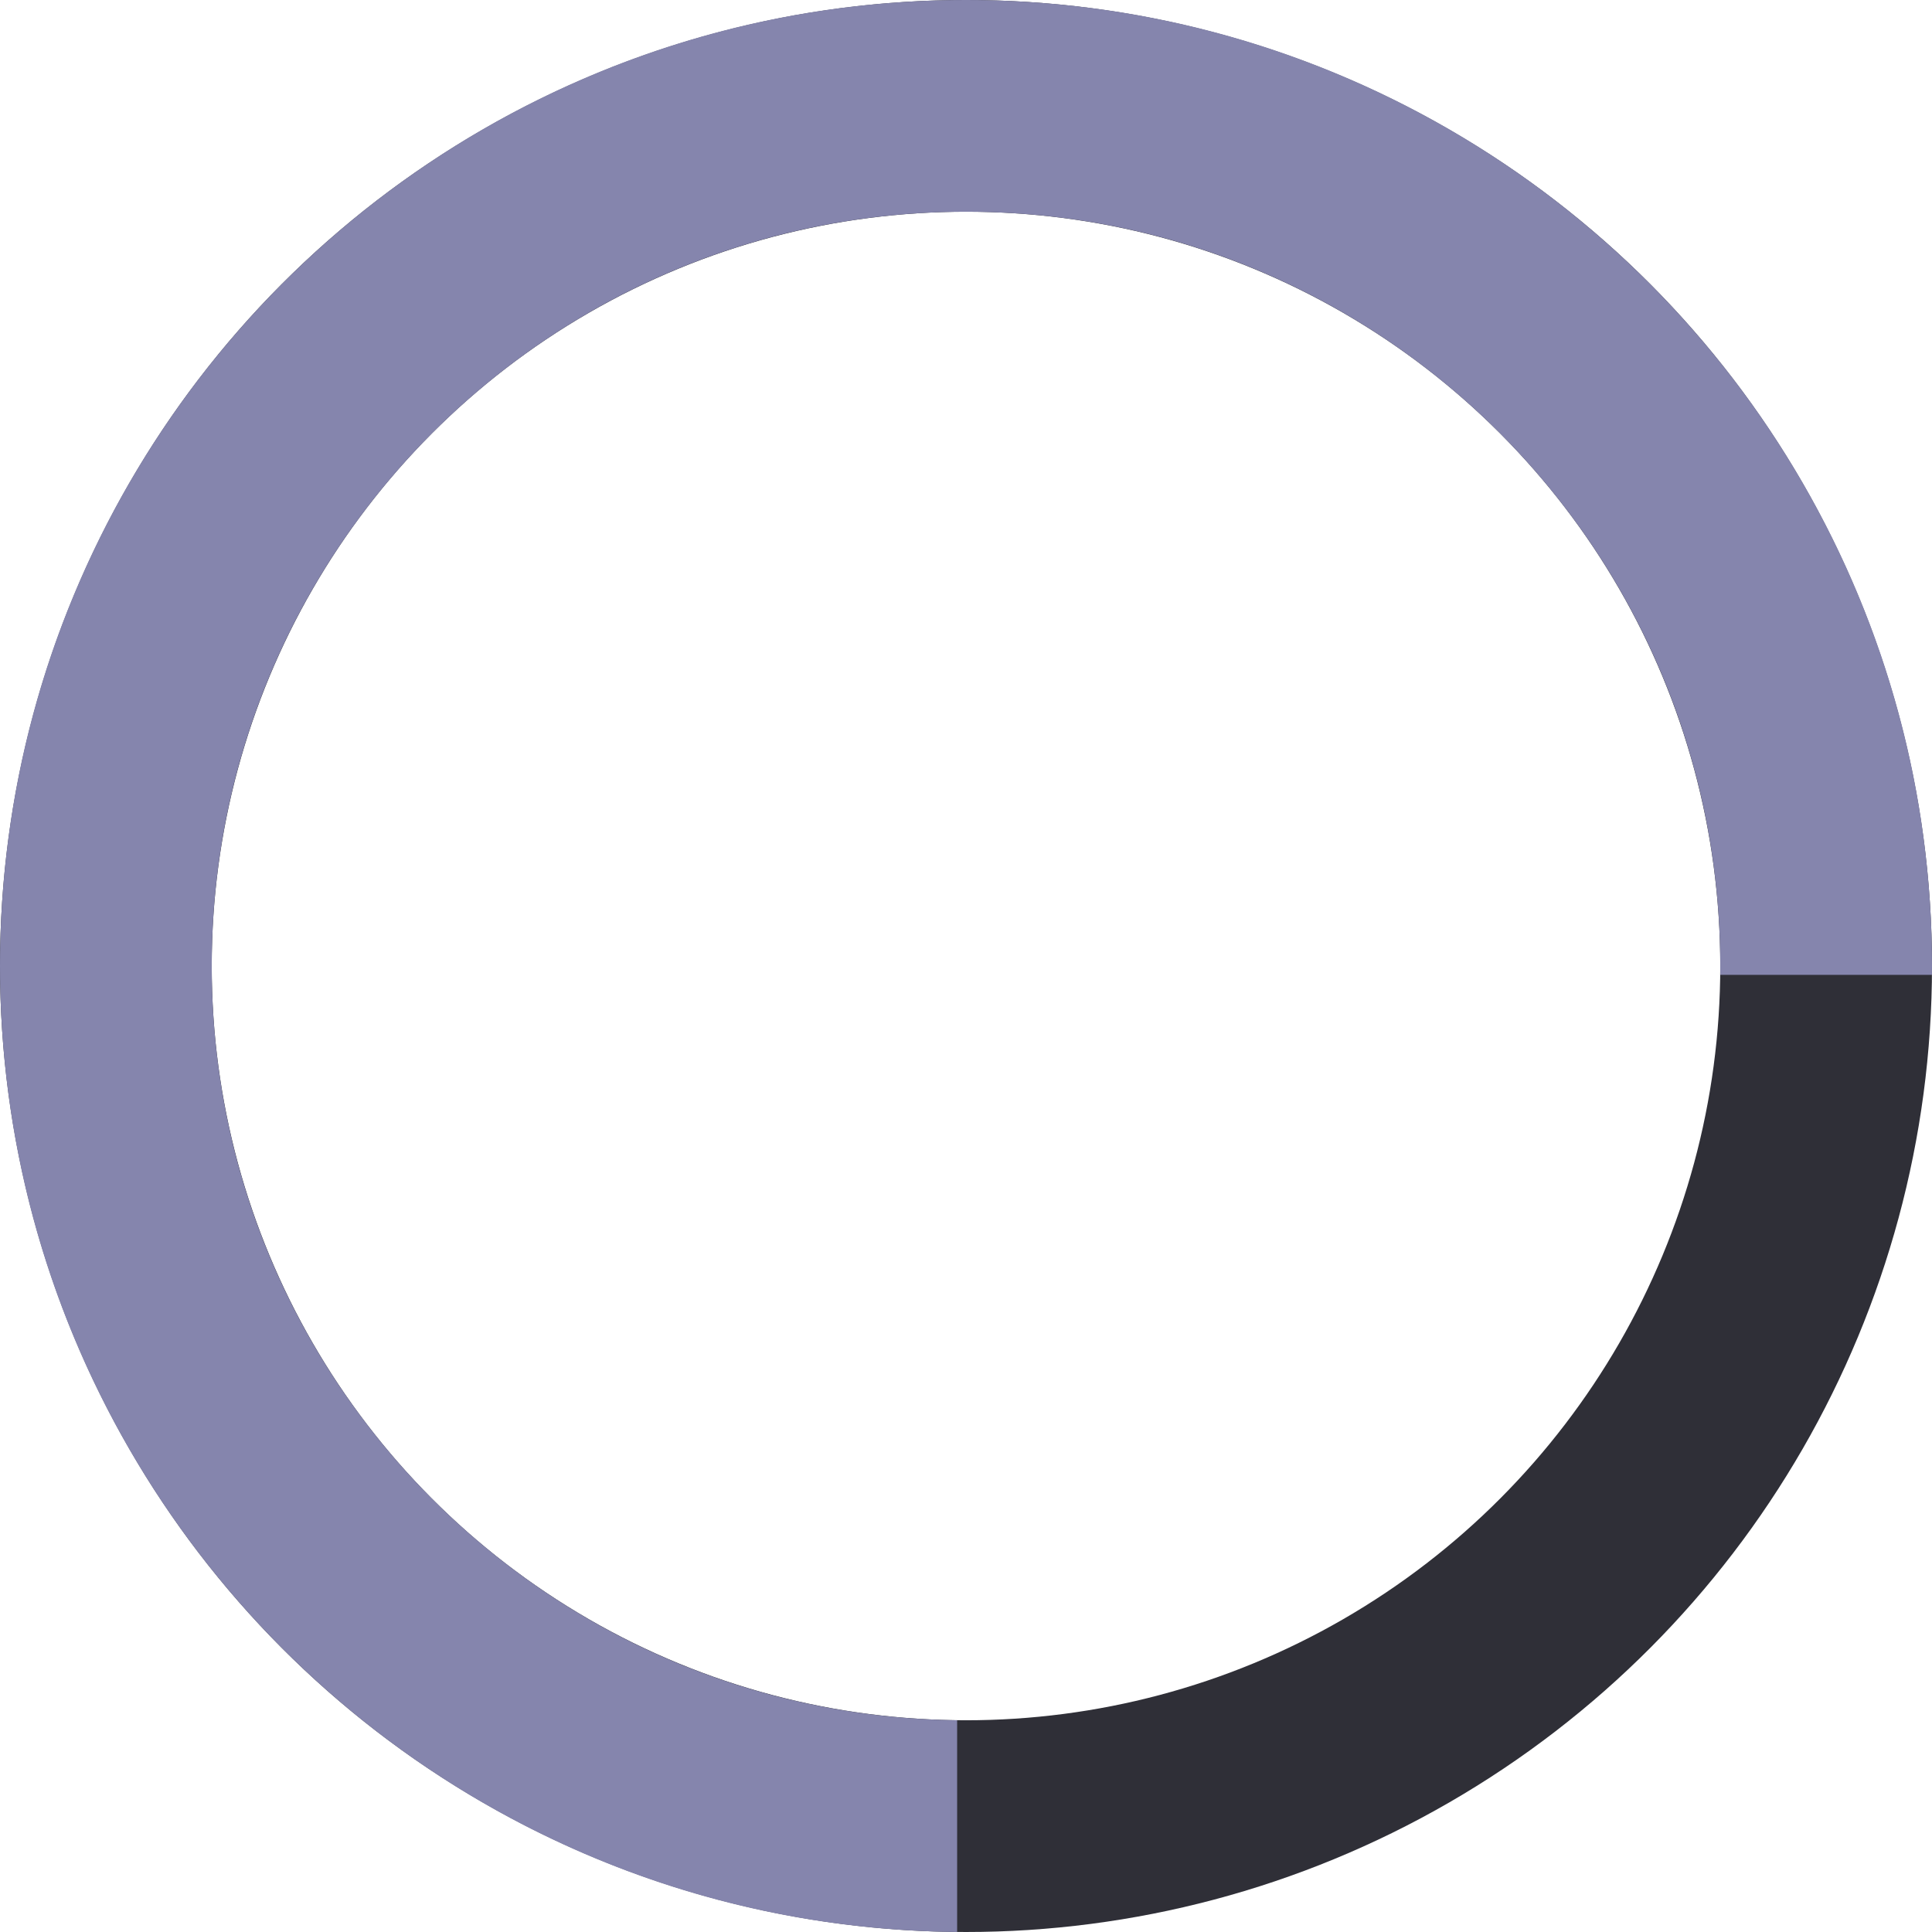 <svg width="73" height="73" viewBox="0 0 73 73" fill="none" xmlns="http://www.w3.org/2000/svg">
<circle cx="36.5" cy="36.5" r="32.5" stroke="#2F2F37" stroke-width="8"/>
<path fill-rule="evenodd" clip-rule="evenodd" d="M64.998 36.835C64.999 36.723 65 36.612 65 36.5C65 20.76 52.24 8 36.5 8C20.76 8 8 20.76 8 36.5C8 52.128 20.579 64.819 36.165 64.998V72.999C16.161 72.819 0 56.547 0 36.5C0 16.342 16.342 0 36.5 0C56.658 0 73 16.342 73 36.5C73 36.612 72.999 36.723 72.999 36.835H64.998Z" fill="#8585AD"/>
</svg>
